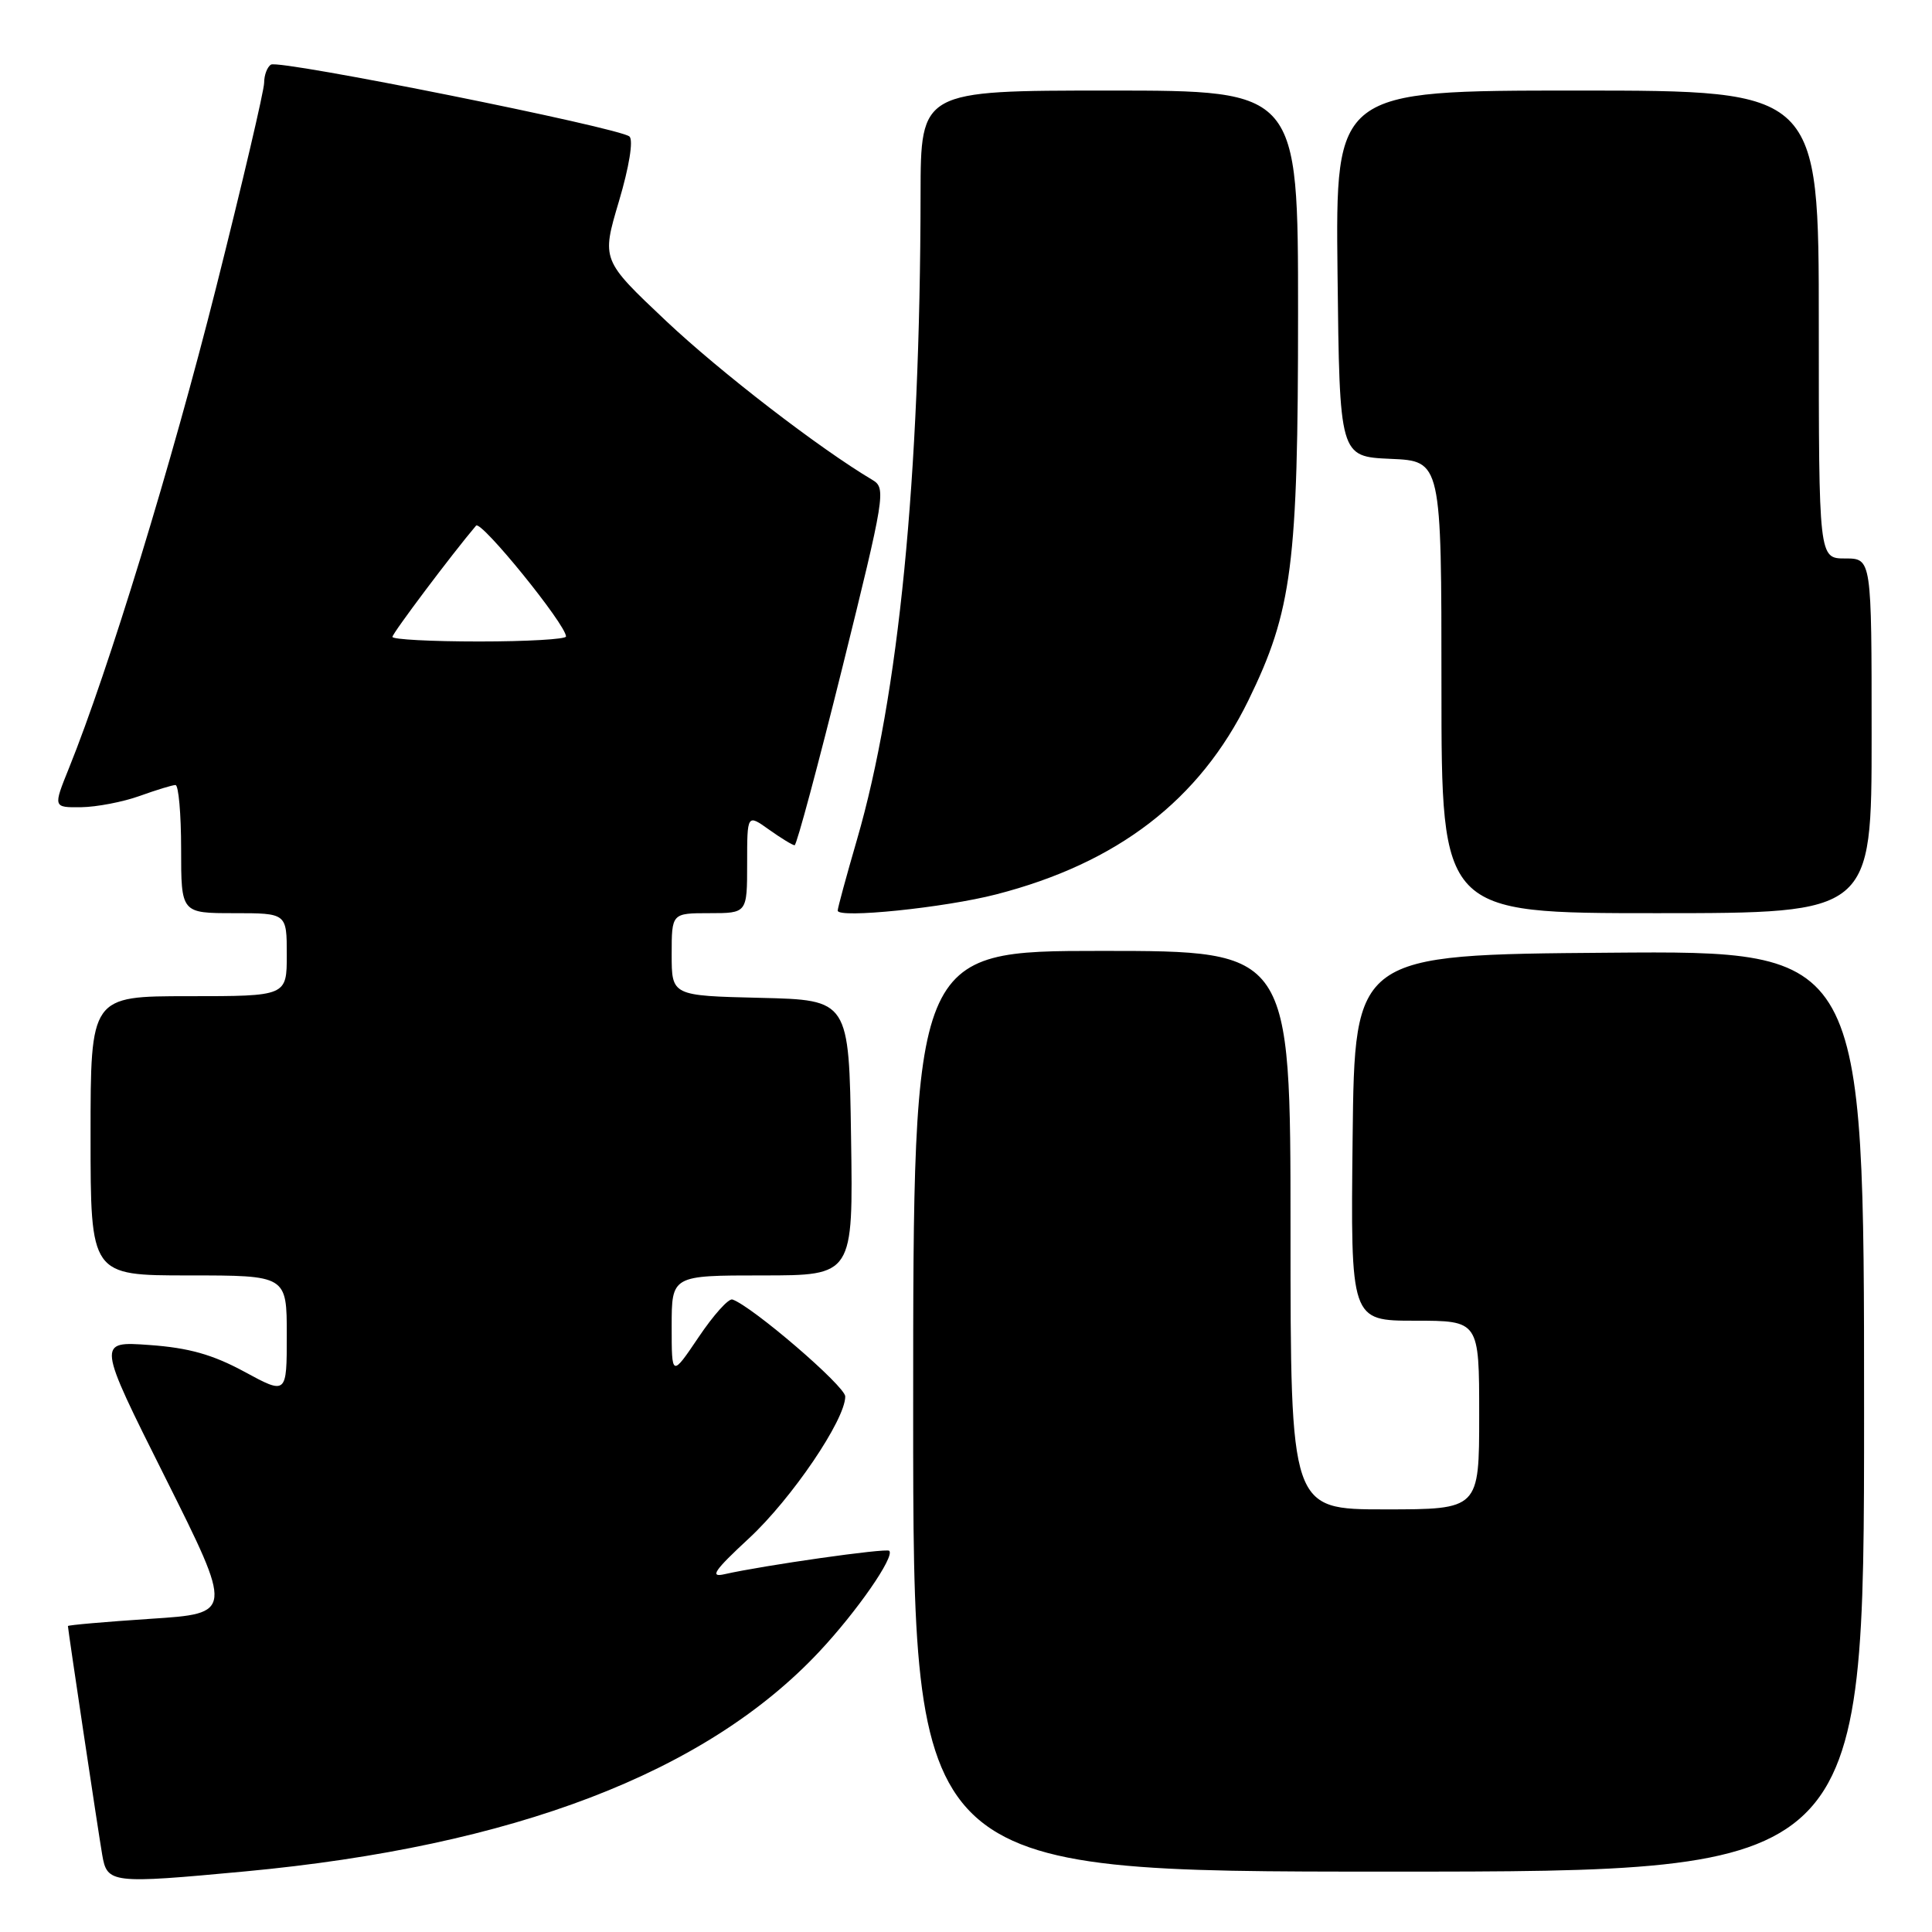 <?xml version="1.0" encoding="UTF-8" standalone="no"?>
<!DOCTYPE svg PUBLIC "-//W3C//DTD SVG 1.1//EN" "http://www.w3.org/Graphics/SVG/1.1/DTD/svg11.dtd" >
<svg xmlns="http://www.w3.org/2000/svg" xmlns:xlink="http://www.w3.org/1999/xlink" version="1.1" viewBox="0 0 256 256">
 <g >
 <path fill="currentColor"
d=" M 32.50 247.97 C 68.07 244.64 93.50 234.91 108.54 218.87 C 113.55 213.53 118.59 206.26 117.83 205.49 C 117.44 205.10 101.16 207.42 96.00 208.59 C 93.99 209.05 94.63 208.11 99.25 203.83 C 104.91 198.58 112.00 188.13 112.00 185.04 C 112.00 183.68 99.66 173.08 97.05 172.19 C 96.54 172.02 94.53 174.26 92.57 177.18 C 89.00 182.47 89.00 182.47 89.00 175.74 C 89.00 169.00 89.00 169.00 101.02 169.00 C 113.05 169.00 113.05 169.00 112.77 150.75 C 112.50 132.50 112.50 132.50 100.75 132.22 C 89.00 131.94 89.00 131.94 89.00 126.47 C 89.00 121.00 89.00 121.00 94.00 121.00 C 99.00 121.00 99.00 121.00 99.00 114.43 C 99.00 107.86 99.00 107.86 101.90 109.93 C 103.50 111.07 105.03 112.00 105.29 112.00 C 105.56 112.00 108.41 101.36 111.64 88.36 C 117.24 65.75 117.42 64.68 115.63 63.61 C 108.57 59.42 95.50 49.35 88.26 42.53 C 79.70 34.45 79.70 34.45 82.01 26.68 C 83.37 22.11 83.94 18.58 83.41 18.09 C 82.13 16.93 37.02 7.87 35.91 8.56 C 35.41 8.86 35.00 9.95 35.00 10.96 C 35.00 11.98 32.13 24.22 28.62 38.16 C 22.75 61.45 14.37 88.82 9.15 101.75 C 7.03 107.00 7.03 107.00 10.76 106.96 C 12.82 106.93 16.30 106.26 18.50 105.47 C 20.70 104.68 22.84 104.02 23.25 104.02 C 23.66 104.01 24.00 107.83 24.00 112.50 C 24.00 121.00 24.00 121.00 31.00 121.00 C 38.00 121.00 38.00 121.00 38.00 126.50 C 38.00 132.00 38.00 132.00 25.00 132.00 C 12.00 132.00 12.00 132.00 12.00 150.50 C 12.00 169.00 12.00 169.00 25.00 169.00 C 38.00 169.00 38.00 169.00 38.00 176.90 C 38.00 184.81 38.00 184.81 32.38 181.76 C 28.17 179.48 25.00 178.59 19.80 178.22 C 12.85 177.72 12.85 177.72 21.88 195.75 C 30.90 213.79 30.90 213.79 19.95 214.50 C 13.93 214.90 9.00 215.33 9.00 215.46 C 9.00 215.90 12.97 242.40 13.54 245.75 C 14.19 249.57 14.70 249.63 32.50 247.97 Z  M 247.00 186.99 C 247.00 125.97 247.00 125.97 213.25 126.24 C 179.50 126.50 179.50 126.50 179.23 150.75 C 178.96 175.00 178.96 175.00 187.48 175.00 C 196.00 175.00 196.00 175.00 196.00 187.50 C 196.00 200.00 196.00 200.00 183.50 200.00 C 171.00 200.00 171.00 200.00 171.00 163.00 C 171.00 126.00 171.00 126.00 146.00 126.00 C 121.00 126.00 121.00 126.00 121.00 187.00 C 121.00 248.00 121.00 248.00 184.00 248.00 C 247.00 248.00 247.00 248.00 247.00 186.99 Z  M 132.00 118.51 C 148.09 114.37 158.95 106.01 165.41 92.82 C 171.22 80.92 172.00 74.87 172.00 41.43 C 172.00 12.00 172.00 12.00 147.00 12.00 C 122.00 12.00 122.00 12.00 121.98 25.75 C 121.93 63.41 119.09 92.22 113.55 111.27 C 112.15 116.09 111.00 120.31 111.00 120.66 C 111.00 121.73 125.14 120.28 132.00 118.51 Z  M 248.00 97.50 C 248.00 74.00 248.00 74.00 244.50 74.00 C 241.00 74.00 241.00 74.00 241.00 43.00 C 241.00 12.00 241.00 12.00 208.98 12.00 C 176.96 12.00 176.96 12.00 177.23 36.25 C 177.50 60.50 177.50 60.50 184.25 60.80 C 191.00 61.09 191.00 61.09 191.00 91.05 C 191.00 121.00 191.00 121.00 219.50 121.00 C 248.00 121.00 248.00 121.00 248.00 97.50 Z  M 52.00 84.39 C 52.00 83.91 59.87 73.44 63.08 69.65 C 63.73 68.88 75.00 82.77 75.00 84.34 C 75.00 84.70 69.83 85.00 63.50 85.00 C 57.17 85.00 52.00 84.73 52.00 84.39 Z "/>
</g>
</svg>